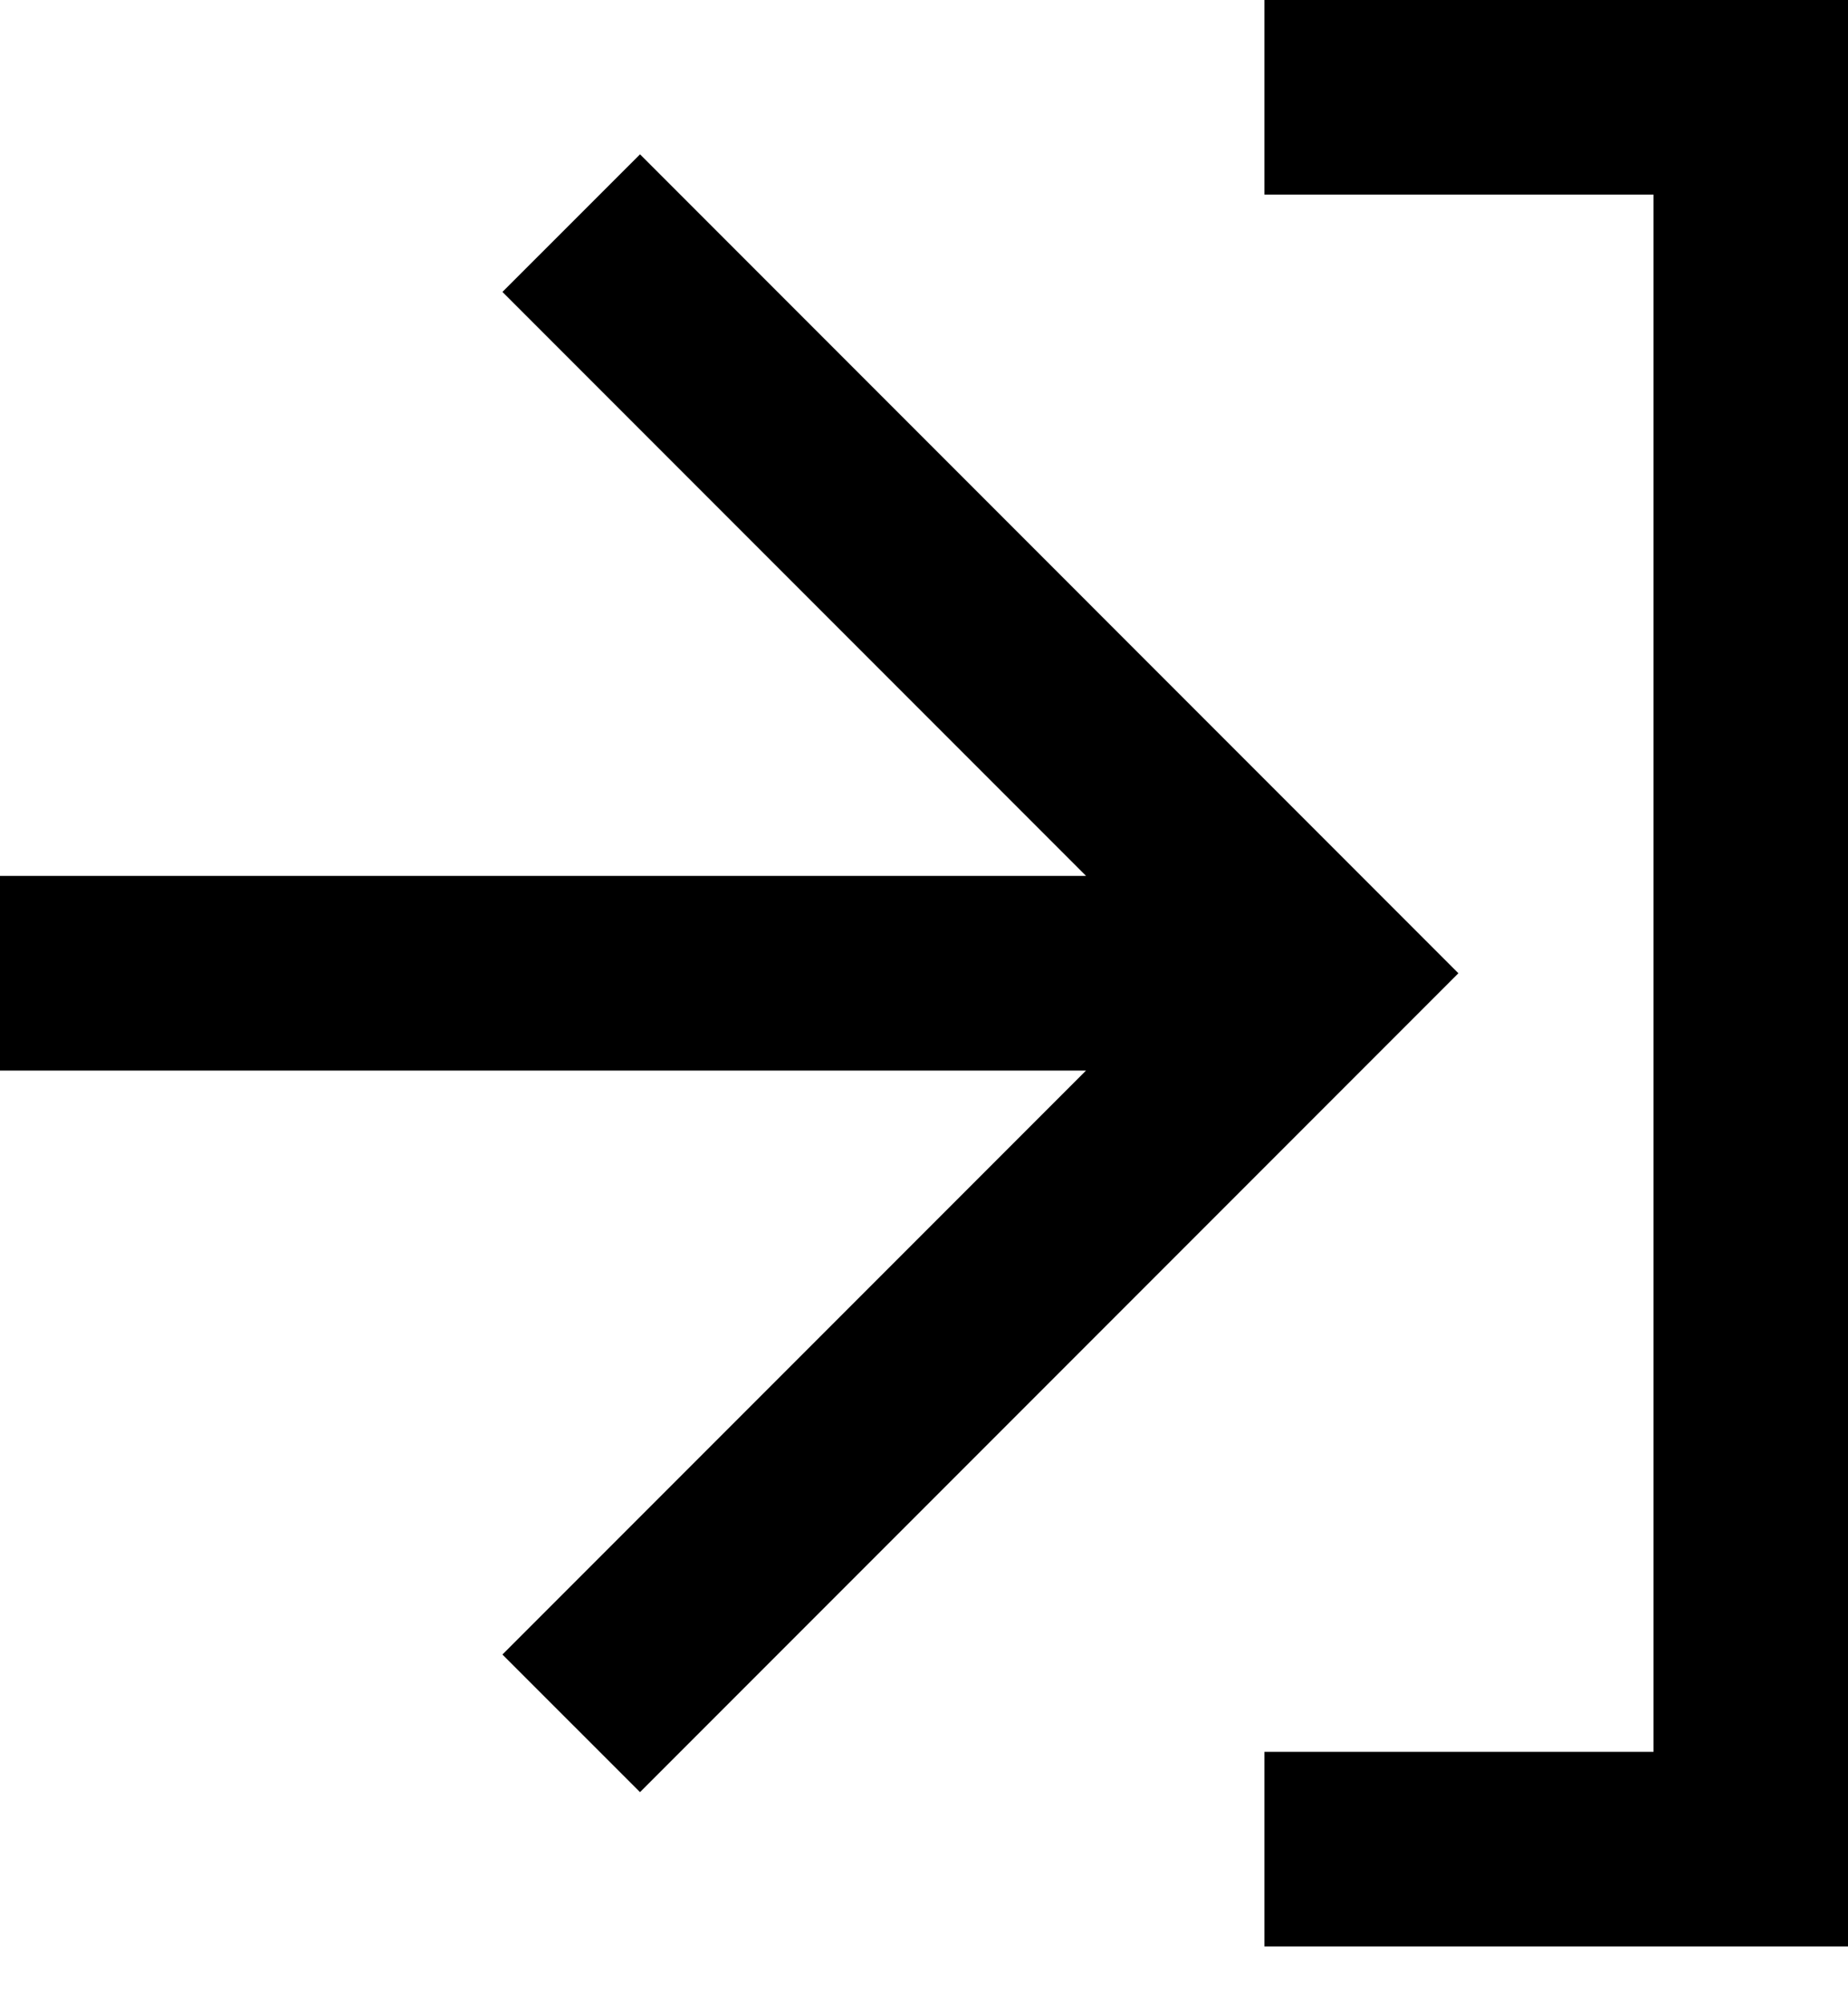 <svg width="24" height="26" viewBox="0 0 24 26" fill="none" xmlns="http://www.w3.org/2000/svg">
<path fill-rule="evenodd" clip-rule="evenodd" d="M6.525 21.474L14.104 13.895H0L0 11.368H14.104L6.525 3.789L8.312 2.003L18.94 12.632L8.312 23.26L6.525 21.474ZM24 0V25.263H16.421V22.737H21.474V2.526H16.421V0L24 0Z" fill="currentColor"/>
</svg>
